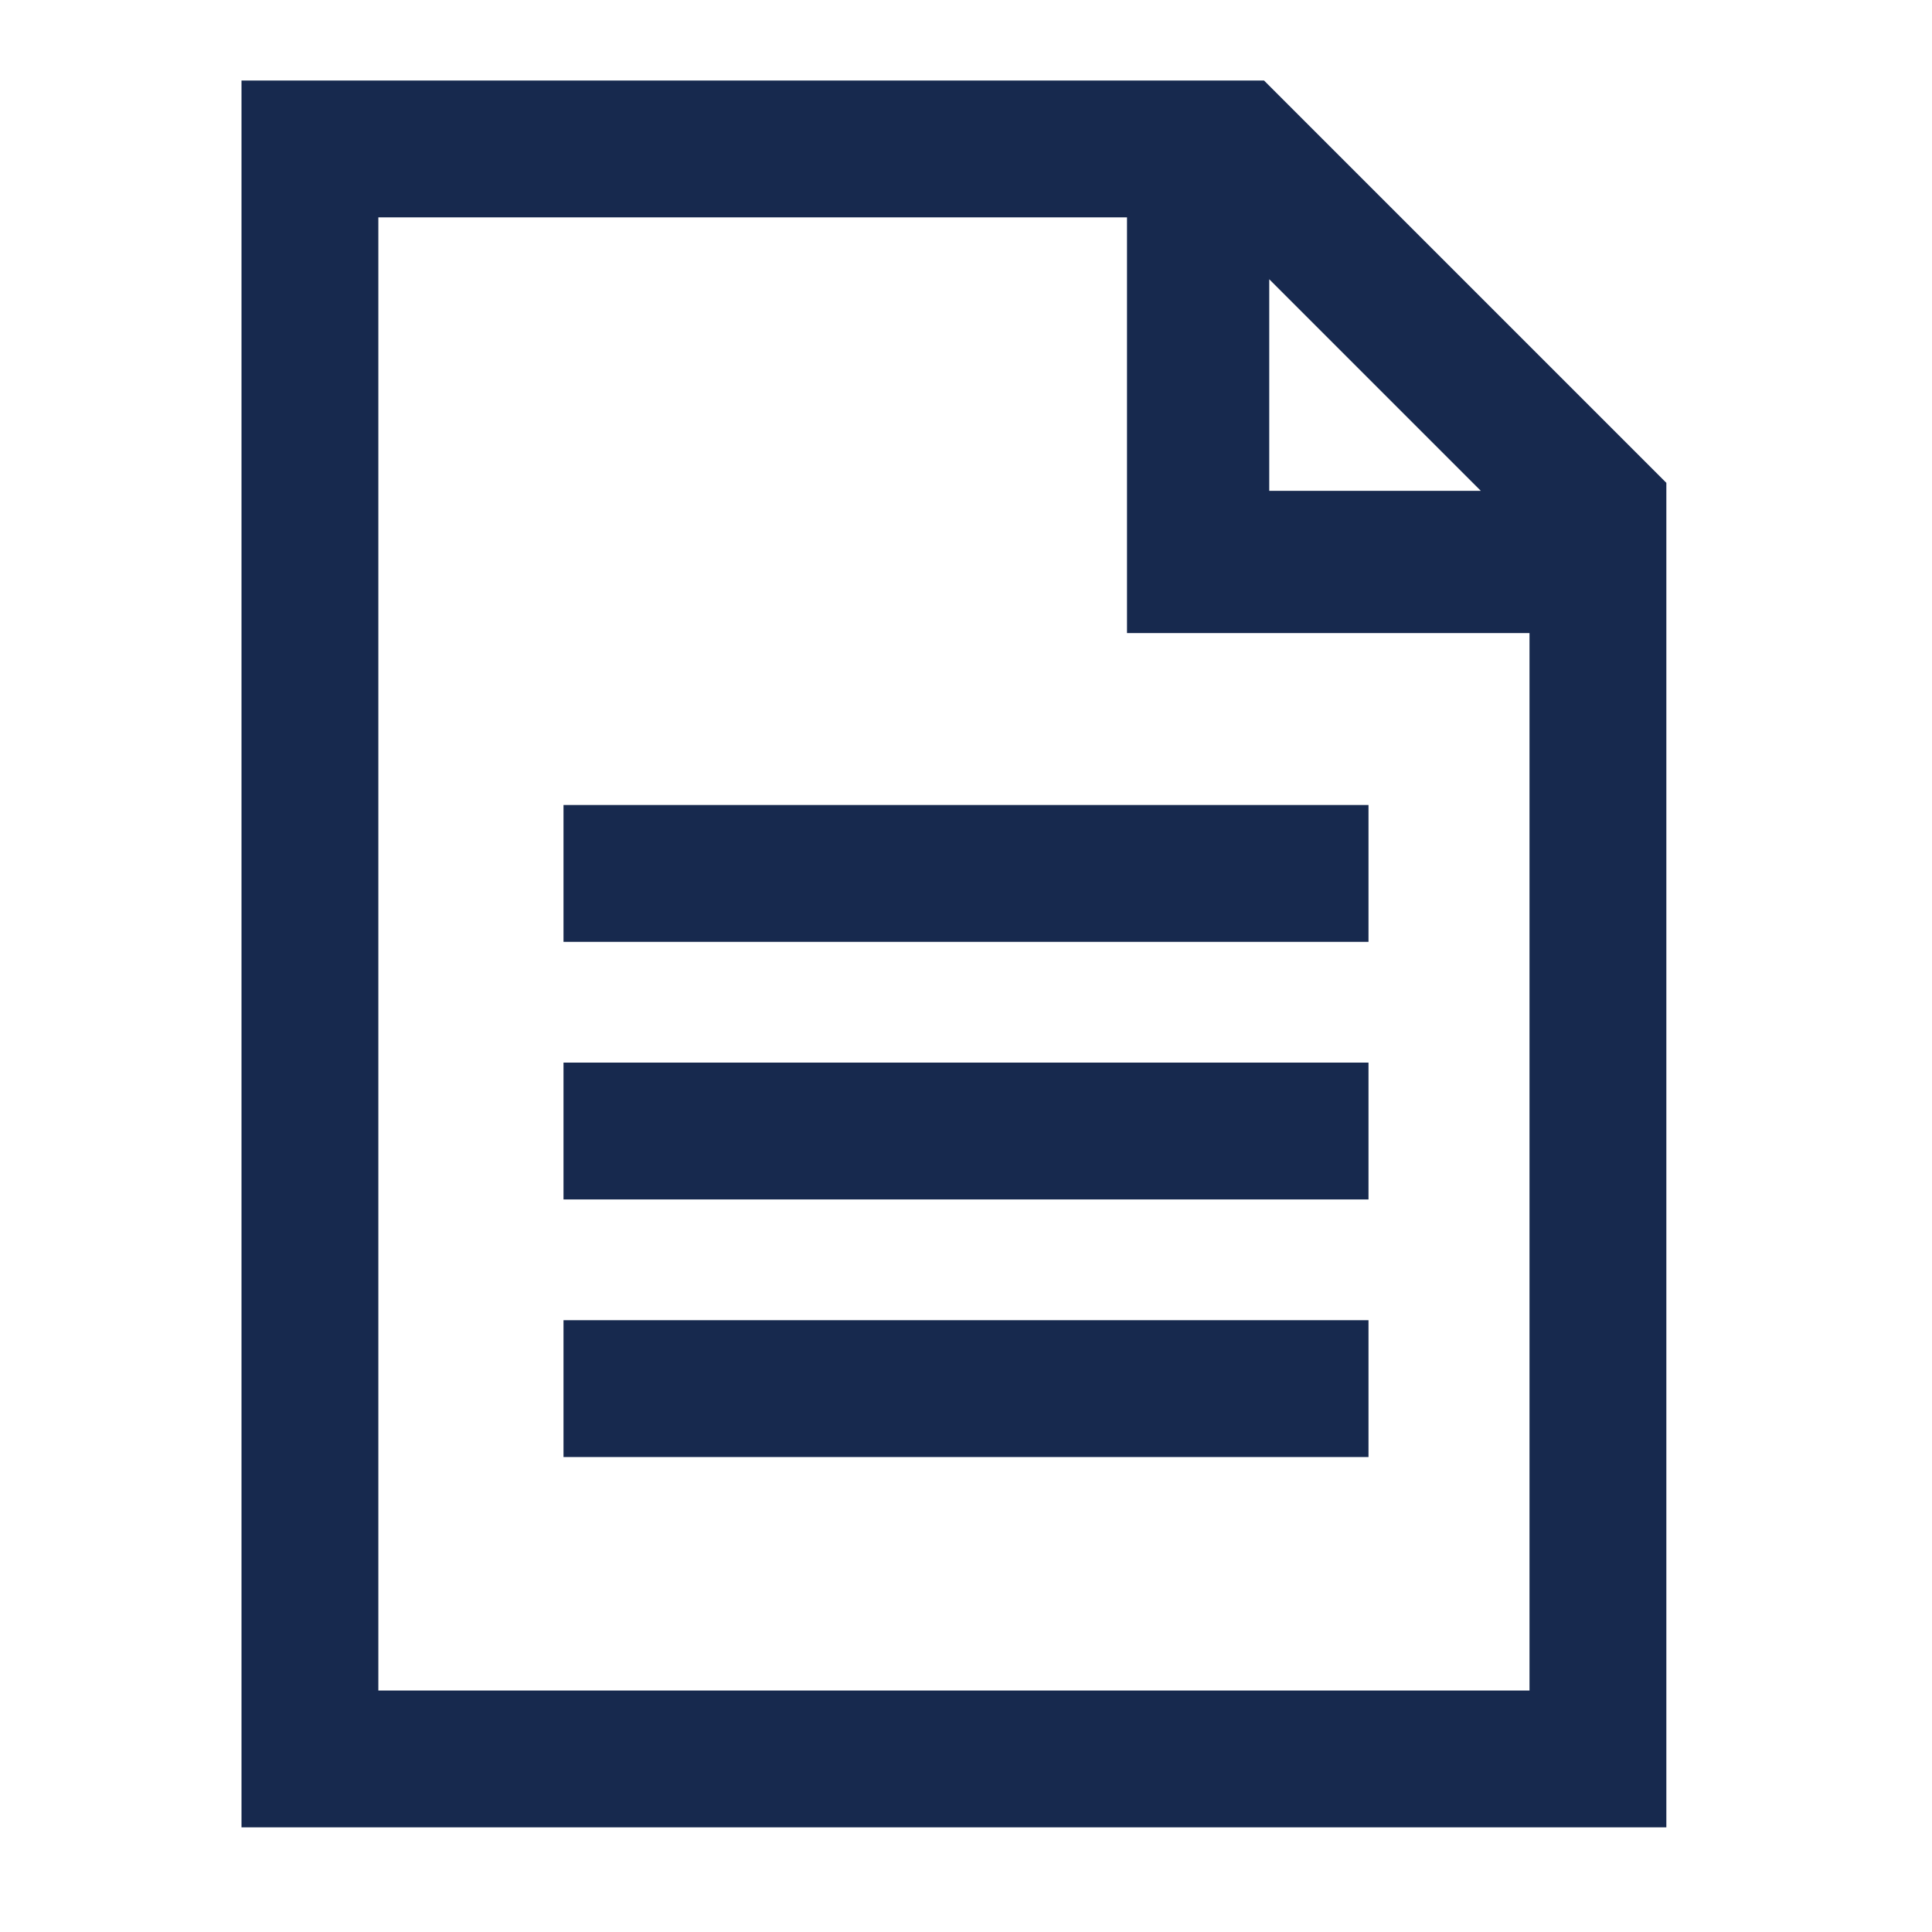 <svg width="24" height="24" viewBox="0 0 24 24" fill="none" xmlns="http://www.w3.org/2000/svg">
<path d="M17 11.7H7V10H17V11.7Z" fill="#17294E"/>
<path d="M17 14.9H7V13.2H17V14.9Z" fill="#17294E"/>
<path d="M7 18.1H17V16.4H7V18.1Z" fill="#17294E"/>
<path fill-rule="evenodd" clip-rule="evenodd" d="M3 1H15.702L20.7 5.998V22.7H3V1ZM4.7 2.7V21H19V7.864L14 7.864L14 2.7H4.7ZM15.767 3.469L18.395 6.097H15.767V3.469Z" fill="#17294E"/>
</svg>
